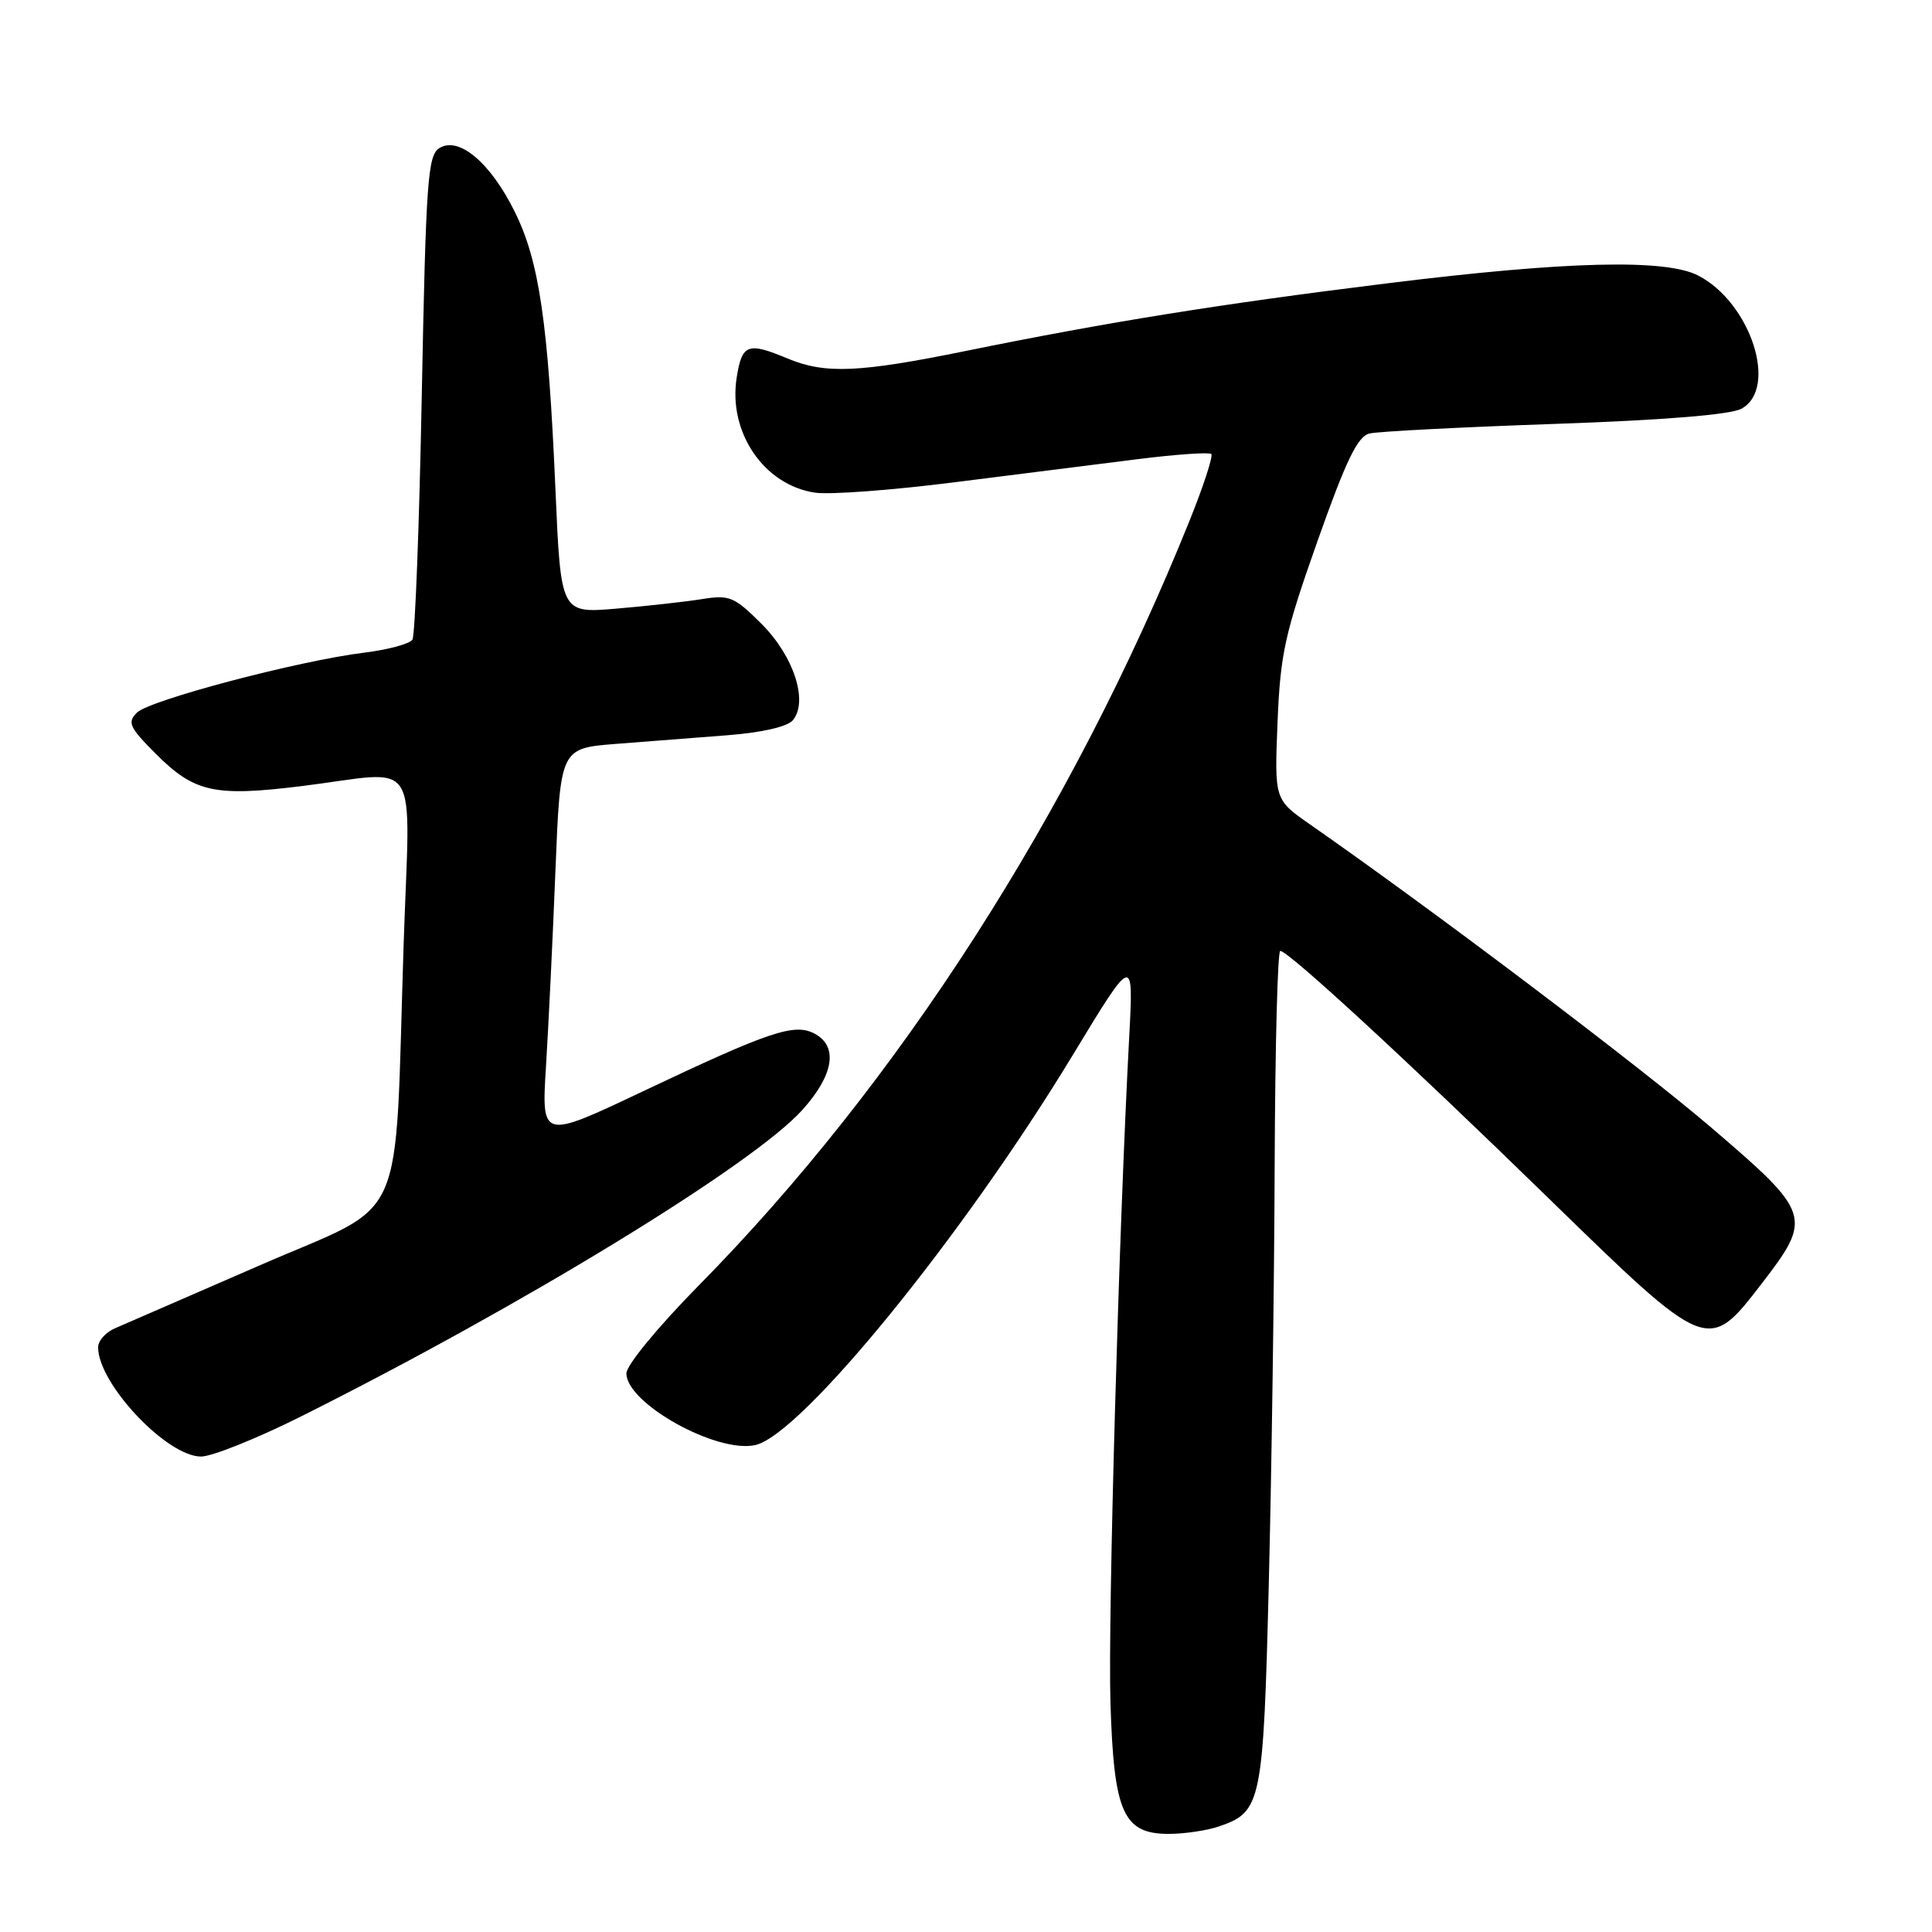 <?xml version="1.0" encoding="UTF-8" standalone="no"?>
<!DOCTYPE svg PUBLIC "-//W3C//DTD SVG 1.1//EN" "http://www.w3.org/Graphics/SVG/1.1/DTD/svg11.dtd" >
<svg xmlns="http://www.w3.org/2000/svg" xmlns:xlink="http://www.w3.org/1999/xlink" version="1.1" viewBox="0 0 256 256">
 <g >
 <path fill="currentColor"
d=" M 161.62 241.98 C 167.16 240.05 167.40 238.87 168.13 209.50 C 168.50 194.65 168.85 169.79 168.90 154.25 C 168.96 138.71 169.29 126.00 169.64 126.00 C 170.71 126.00 186.56 140.61 205.17 158.75 C 226.31 179.35 226.30 179.35 233.44 170.08 C 240.19 161.31 240.01 160.75 226.75 149.41 C 217.18 141.22 190.03 120.70 173.57 109.23 C 168.87 105.95 168.87 105.95 169.28 95.73 C 169.65 86.61 170.23 84.00 174.57 71.71 C 178.38 60.94 179.89 57.82 181.47 57.44 C 182.59 57.17 193.62 56.60 206.00 56.17 C 220.49 55.67 229.30 54.95 230.75 54.16 C 235.67 51.47 231.98 40.11 225.02 36.51 C 220.70 34.28 207.57 34.60 183.92 37.53 C 161.66 40.28 146.92 42.65 127.99 46.50 C 113.81 49.39 109.32 49.58 104.35 47.50 C 99.08 45.30 98.32 45.58 97.62 50.00 C 96.45 57.27 101.22 64.28 108.00 65.28 C 109.92 65.57 118.25 64.95 126.50 63.90 C 134.75 62.86 145.67 61.48 150.76 60.84 C 155.85 60.20 160.23 59.90 160.50 60.16 C 160.77 60.43 159.45 64.46 157.57 69.12 C 141.98 107.78 119.08 143.45 92.59 170.33 C 87.19 175.81 83.00 180.90 83.00 181.98 C 83.00 185.95 94.96 192.61 100.07 191.48 C 106.16 190.15 127.65 163.74 142.18 139.75 C 150.21 126.50 150.21 126.50 149.62 137.50 C 148.25 163.22 146.80 214.41 147.14 225.54 C 147.58 240.19 148.82 243.00 154.87 243.00 C 156.98 243.00 160.02 242.54 161.62 241.98 Z  M 39.88 187.69 C 69.18 173.03 99.73 154.36 106.29 147.10 C 110.48 142.46 111.10 138.66 107.95 136.97 C 105.26 135.54 102.04 136.62 85.12 144.64 C 71.74 150.98 71.74 150.98 72.35 141.24 C 72.68 135.88 73.25 124.22 73.60 115.32 C 74.25 99.15 74.25 99.15 81.62 98.57 C 85.68 98.26 92.35 97.74 96.44 97.42 C 101.01 97.06 104.34 96.29 105.06 95.43 C 107.13 92.93 105.19 86.95 100.91 82.67 C 97.28 79.05 96.68 78.80 92.98 79.39 C 90.78 79.74 85.67 80.31 81.64 80.65 C 74.31 81.27 74.31 81.27 73.60 64.88 C 72.64 42.72 71.45 34.59 68.20 28.04 C 64.98 21.54 60.79 18.01 58.21 19.63 C 56.68 20.60 56.44 23.96 55.89 52.22 C 55.56 69.56 55.00 84.19 54.65 84.75 C 54.31 85.31 51.43 86.09 48.26 86.48 C 39.52 87.56 19.80 92.77 18.14 94.43 C 16.84 95.73 17.15 96.38 20.65 99.89 C 25.77 105.01 28.41 105.59 39.99 104.16 C 56.04 102.17 54.32 99.50 53.48 125.25 C 52.24 163.46 54.22 159.04 34.50 167.63 C 25.15 171.70 16.49 175.47 15.25 176.00 C 14.01 176.52 13.00 177.66 13.00 178.53 C 13.00 183.34 22.10 193.00 26.64 193.00 C 28.08 193.00 34.05 190.61 39.88 187.69 Z "/>
</g>
</svg>